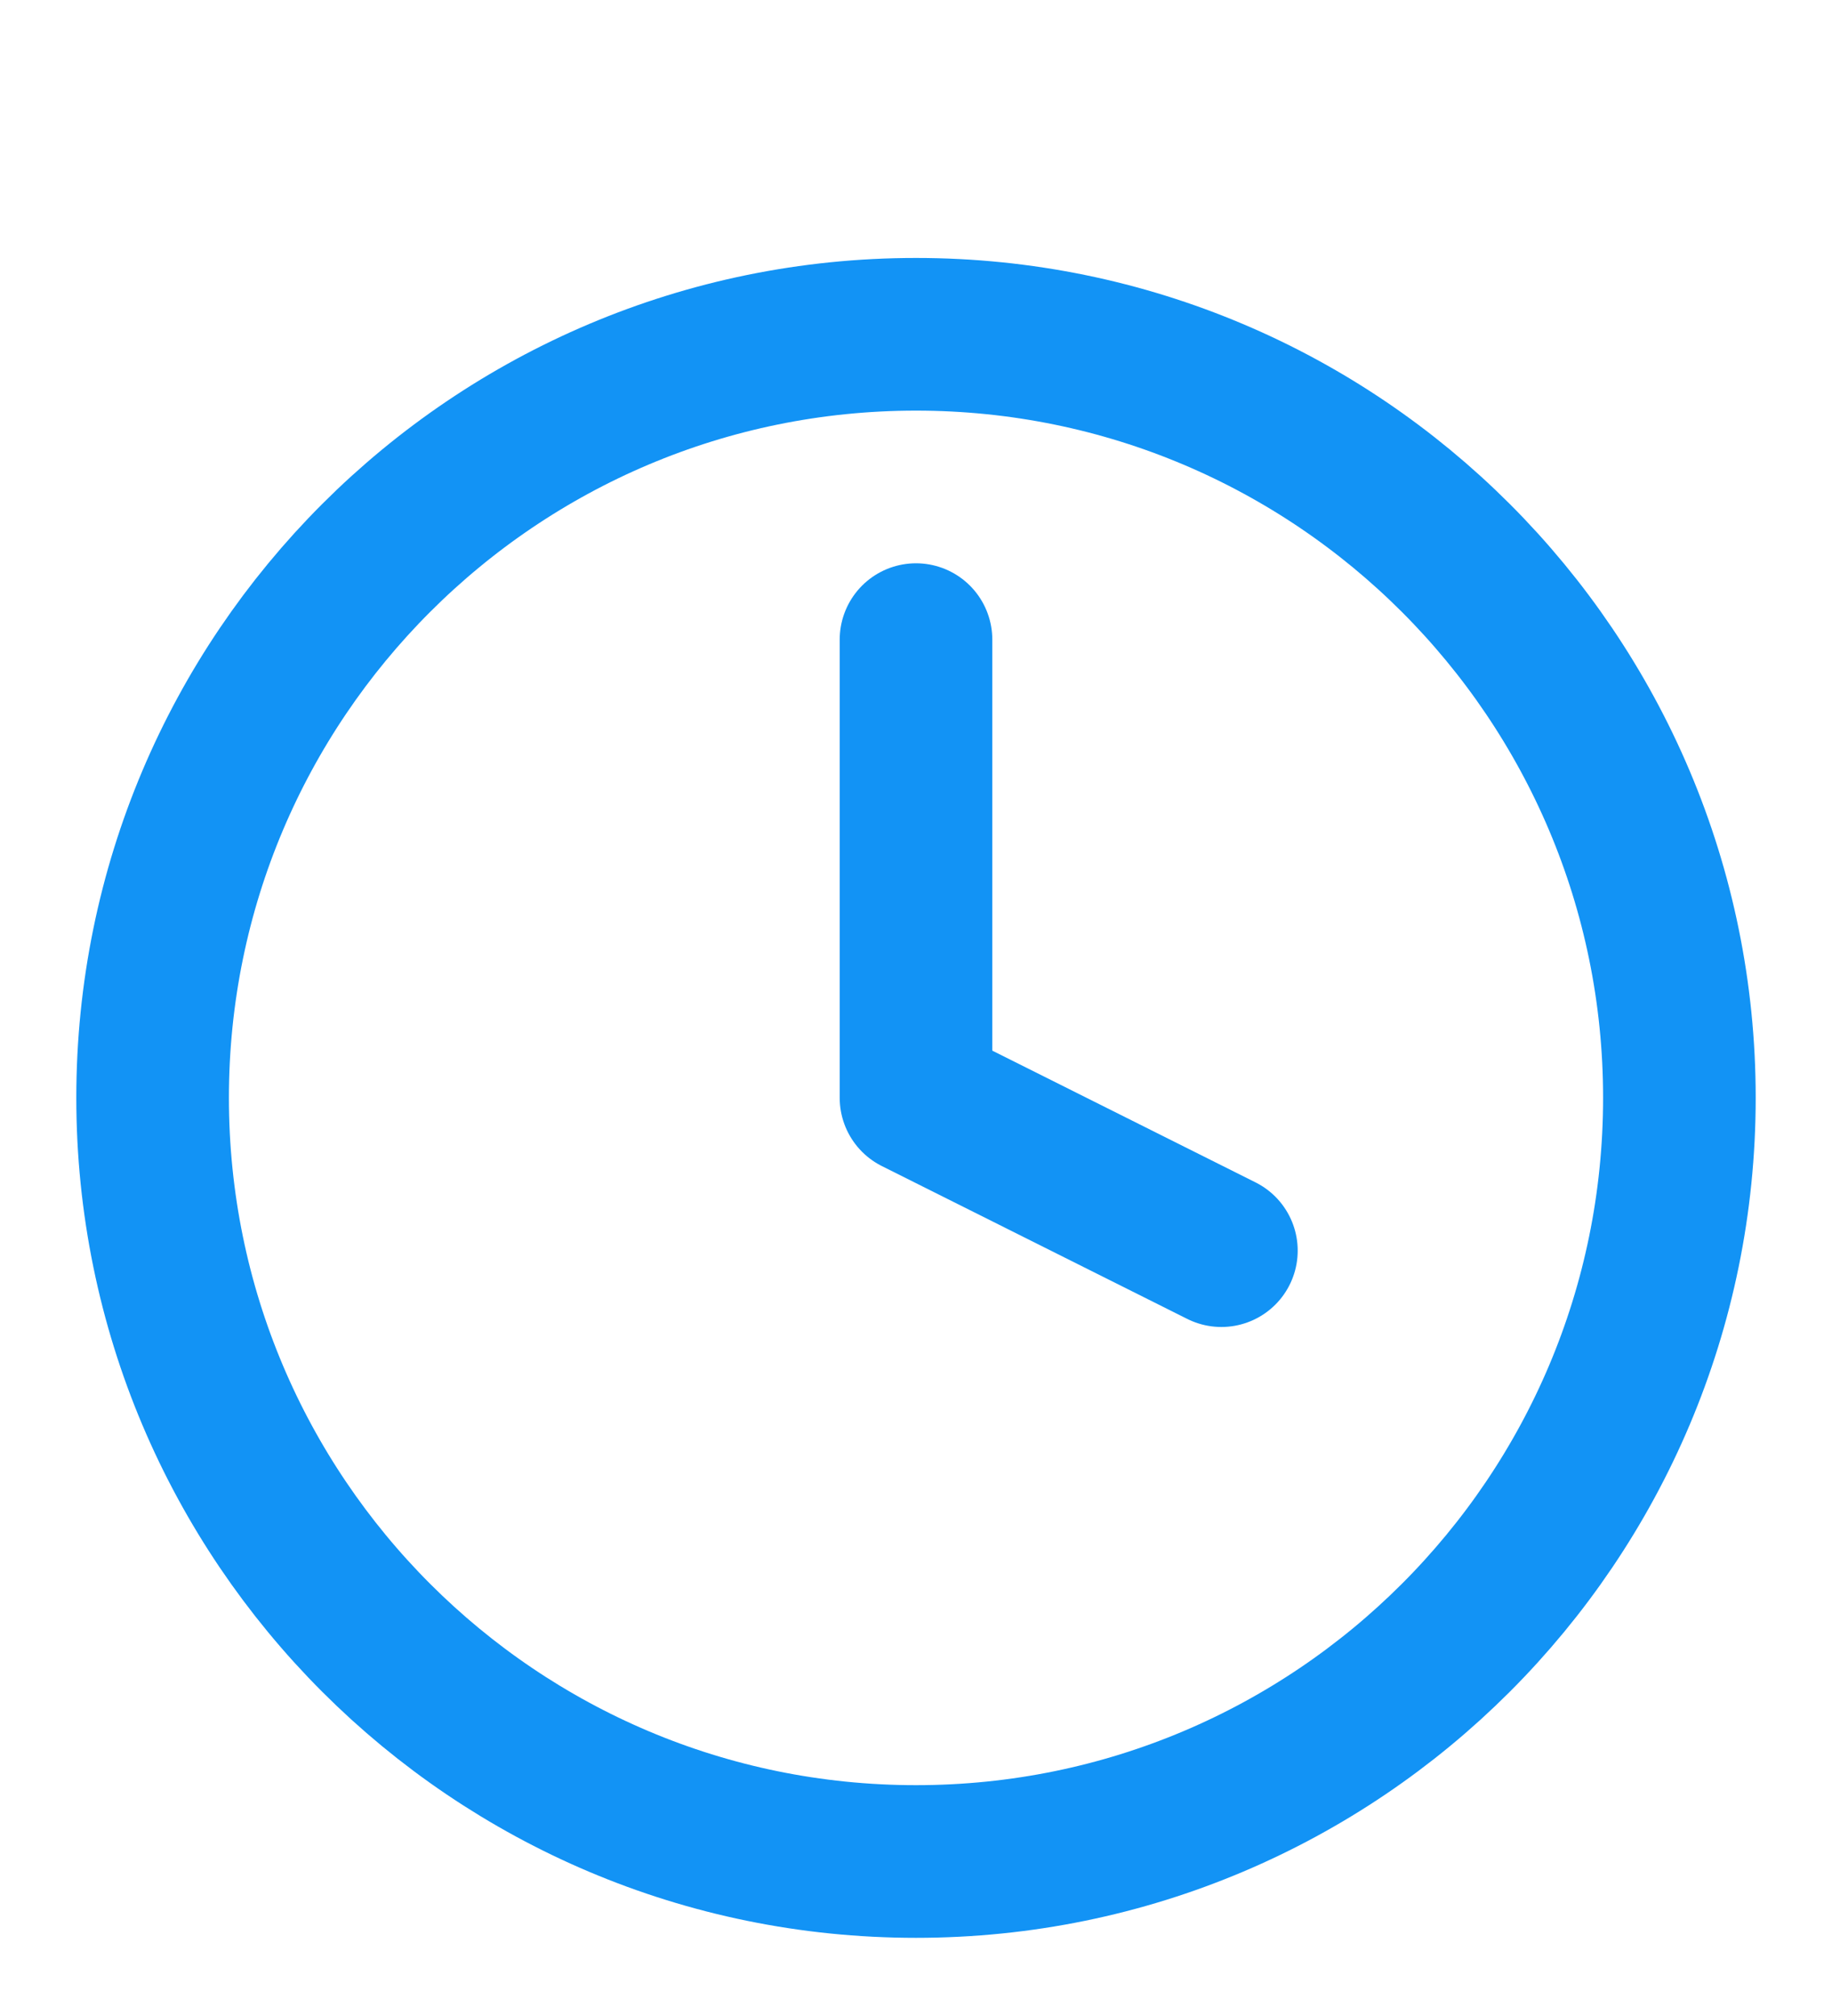 <svg width="10" height="11" viewBox="0 0 10 11" fill="none" xmlns="http://www.w3.org/2000/svg">
<g id="clock" clip-path="url(#clip0_3787_14778)">
<path id="Vector" d="M5 10.157C7.301 10.157 9.167 8.292 9.167 5.99C9.167 3.689 7.301 1.824 5 1.824C2.699 1.824 0.833 3.689 0.833 5.99C0.833 8.292 2.699 10.157 5 10.157Z" stroke="#1293F5" stroke-width="0.833" stroke-linecap="round" stroke-linejoin="round"/>
<path id="Vector_2" d="M5 3.49V5.99L6.667 6.824" stroke="#1293F5" stroke-width="0.833" stroke-linecap="round" stroke-linejoin="round"/>
</g>
<defs>
<clipPath id="clip0_3787_14778">
<rect width="10" height="10" fill="white" transform="translate(0 0.992)"/>
</clipPath>
</defs>
</svg>
